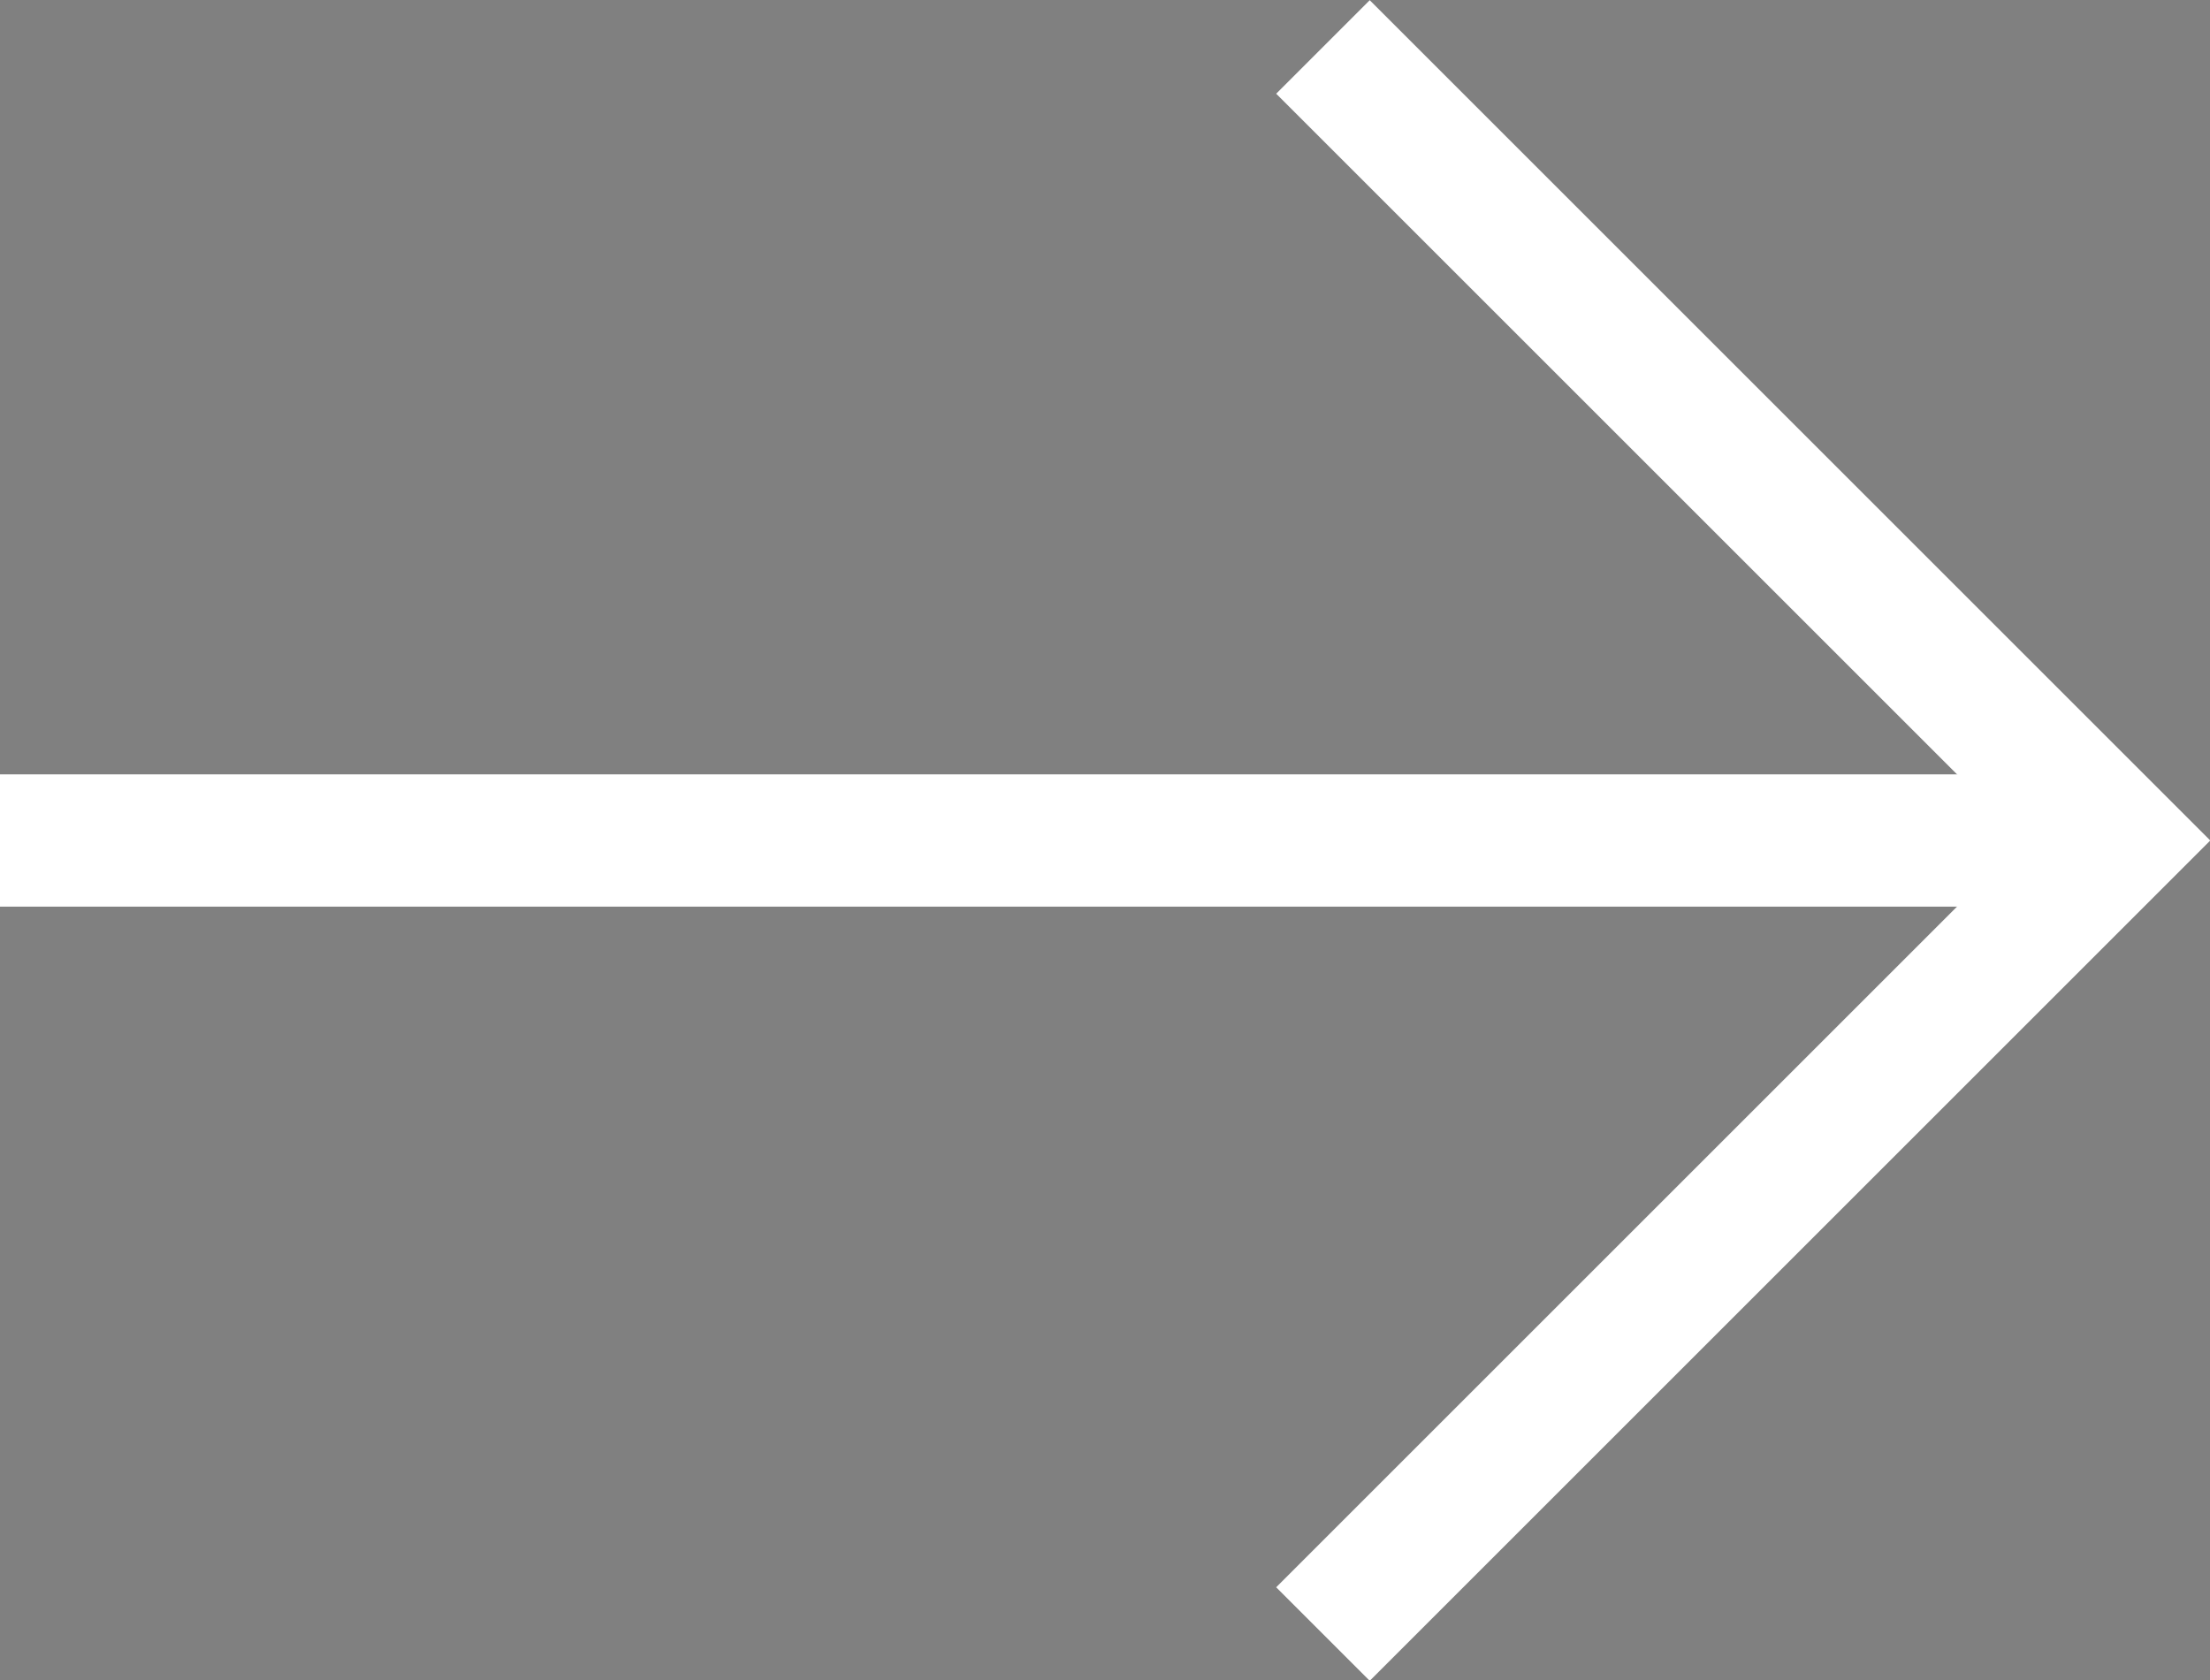 <svg xmlns="http://www.w3.org/2000/svg" viewBox="0 0 33.41 25.41"><rect x="0" y="0" width="33.41" height="25.41" fill="#808080" stroke="none"/><g stroke="#fff" stroke-miterlimit="10" stroke-width="2"><path fill="#1f2c5c" d="M0 12.71h32"/><path fill="none" d="M20 .71l12 12-12 12"/></g></svg>